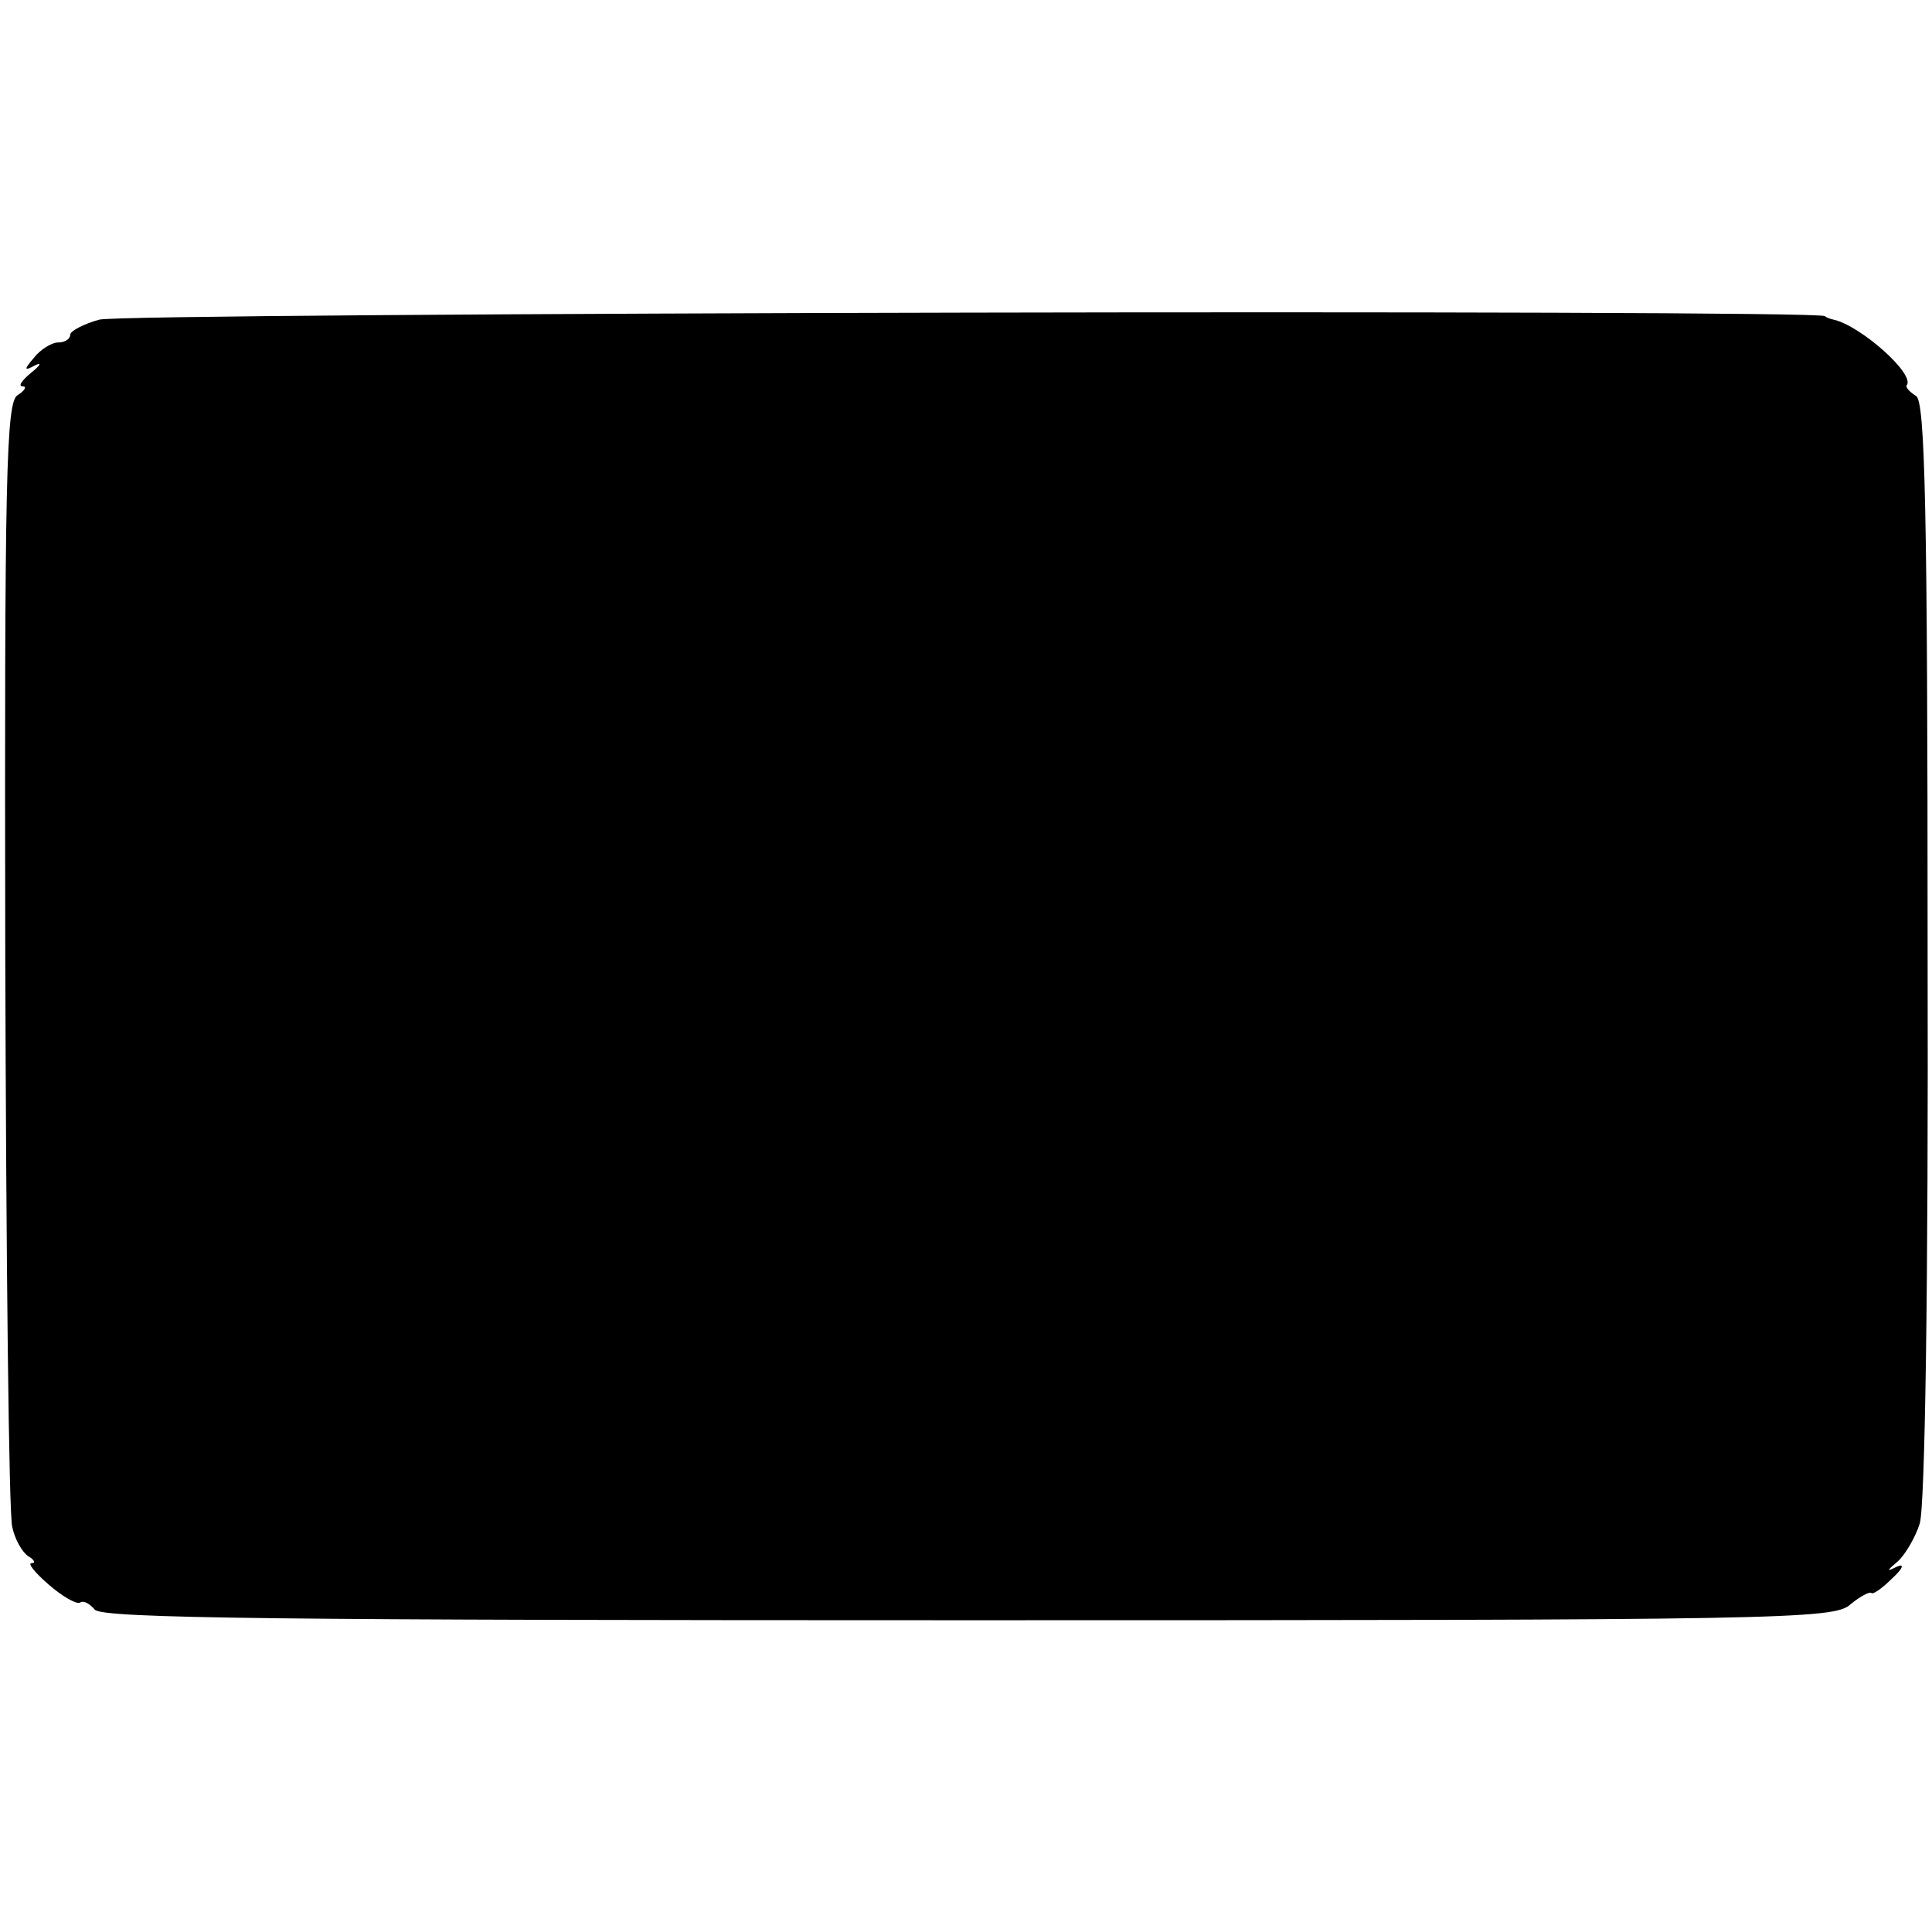<?xml version="1.0" standalone="no"?>
<!DOCTYPE svg PUBLIC "-//W3C//DTD SVG 20010904//EN"
 "http://www.w3.org/TR/2001/REC-SVG-20010904/DTD/svg10.dtd">
<svg version="1.0" xmlns="http://www.w3.org/2000/svg"
 width="220pt" height="220pt" viewBox="0 0 220 220"
 preserveAspectRatio="xMidYMid meet">
<g transform="translate(0,220) scale(0.1,-0.1)"
fill="#000000" stroke="none">
<path d="M113 1836 c-18 -5 -33 -13 -33 -17 0 -5 -6 -9 -14 -9 -7 0 -20 -8
-27 -17 -12 -14 -12 -16 1 -9 8 4 6 0 -4 -8 -11 -9 -16 -16 -10 -16 5 0 2 -5
-6 -10 -13 -8 -15 -90 -14 -637 1 -345 4 -639 8 -652 3 -14 11 -28 18 -33 7
-4 9 -8 4 -8 -5 0 4 -11 19 -24 16 -14 32 -23 36 -21 4 3 11 -1 17 -8 9 -10
214 -12 995 -12 924 0 986 1 1004 18 11 9 22 15 24 13 2 -2 13 6 24 17 12 11
14 17 5 13 -12 -6 -12 -5 1 6 8 7 20 27 25 43 6 18 10 269 9 653 0 506 -3 624
-13 631 -8 5 -12 10 -11 12 11 12 -52 68 -83 75 -5 1 -9 3 -10 4 -8 8 -1938 4
-1965 -4z"/>
</g>
</svg>
